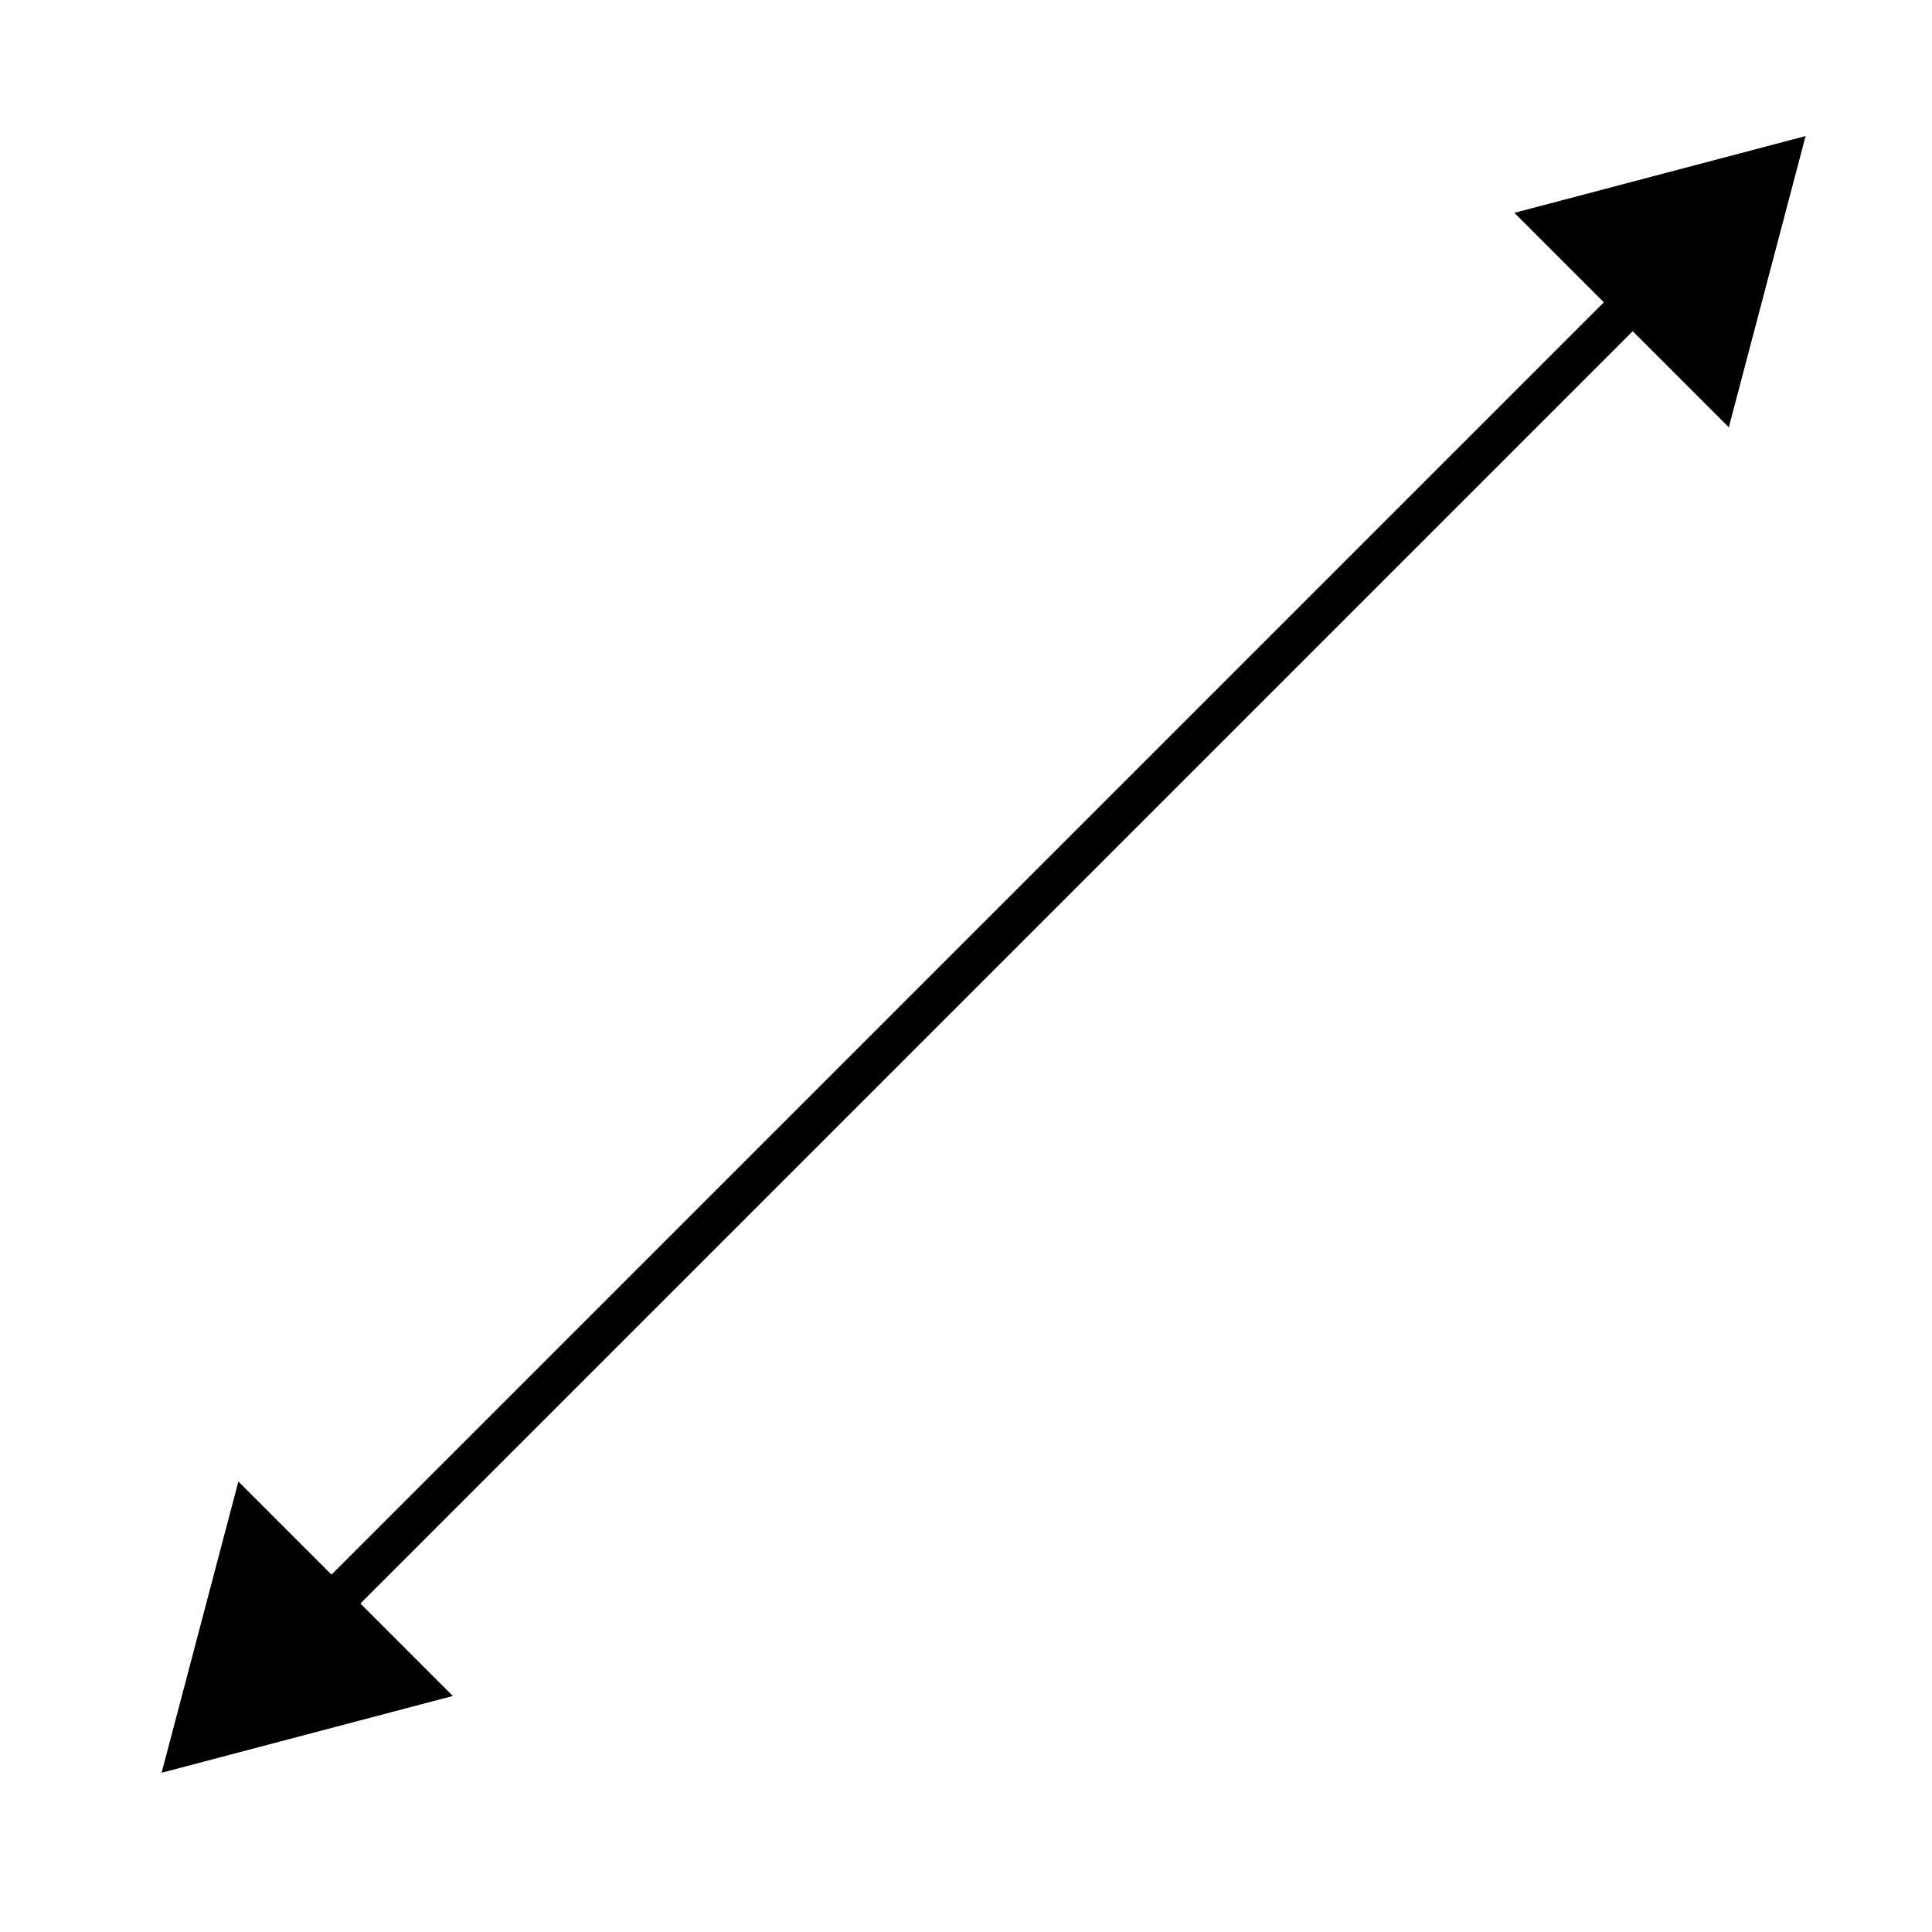 <?xml version="1.0" encoding="UTF-8" standalone="no"?>
<svg
   xmlns:dc="http://purl.org/dc/elements/1.1/"
   xmlns:cc="http://creativecommons.org/ns#"
   xmlns:rdf="http://www.w3.org/1999/02/22-rdf-syntax-ns#"
   xmlns:svg="http://www.w3.org/2000/svg"
   xmlns="http://www.w3.org/2000/svg"
   xmlns:sodipodi="http://sodipodi.sourceforge.net/DTD/sodipodi-0.dtd"
   xmlns:inkscape="http://www.inkscape.org/namespaces/inkscape"
   version="1.1"
   viewBox="0 0 60 60"
   x="0px"
   y="0px"
   id="svg2"
   inkscape:version="0.91 r13725"
   sodipodi:docname="line.svg"
   width="60"
   height="60">
  <defs
     id="defs24" />
  <sodipodi:namedview
     pagecolor="#ffffff"
     bordercolor="#666666"
     borderopacity="1"
     objecttolerance="10"
     gridtolerance="10"
     guidetolerance="10"
     inkscape:pageopacity="0"
     inkscape:pageshadow="2"
     inkscape:window-width="1920"
     inkscape:window-height="1017"
     id="namedview22"
     showgrid="false"
     fit-margin-top="0"
     fit-margin-left="0"
     fit-margin-right="0"
     fit-margin-bottom="0"
     inkscape:zoom="11.125147"
     inkscape:cx="35.330924"
     inkscape:cy="25.915674"
     inkscape:window-x="-8"
     inkscape:window-y="-8"
     inkscape:window-maximized="1"
     inkscape:current-layer="svg2" />
  <polygon
     transform="matrix(0.127,-0.127,-0.074,-0.074,5.226,62.247)"
     style="fill:#000000"
     points="72.499,5 27.501,50 72.499,95 "
     id="polygon4" />
  <rect
     style="fill:#0000ff;fill-rule:evenodd;stroke:#000000;stroke-width:1px;stroke-linecap:butt;stroke-linejoin:miter;stroke-opacity:1"
     id="rect3345"
     width="61.033"
     height="0.27"
     x="-31.087"
     y="42.364"
     transform="matrix(0.707,-0.707,0.707,0.707,0,0)" />
  <polygon
     transform="matrix(-0.127,0.127,0.074,0.074,55.867,-2.967)"
     style="fill:#000000"
     points="72.499,95 72.499,5 27.501,50 "
     id="polygon4-2" />
</svg>

